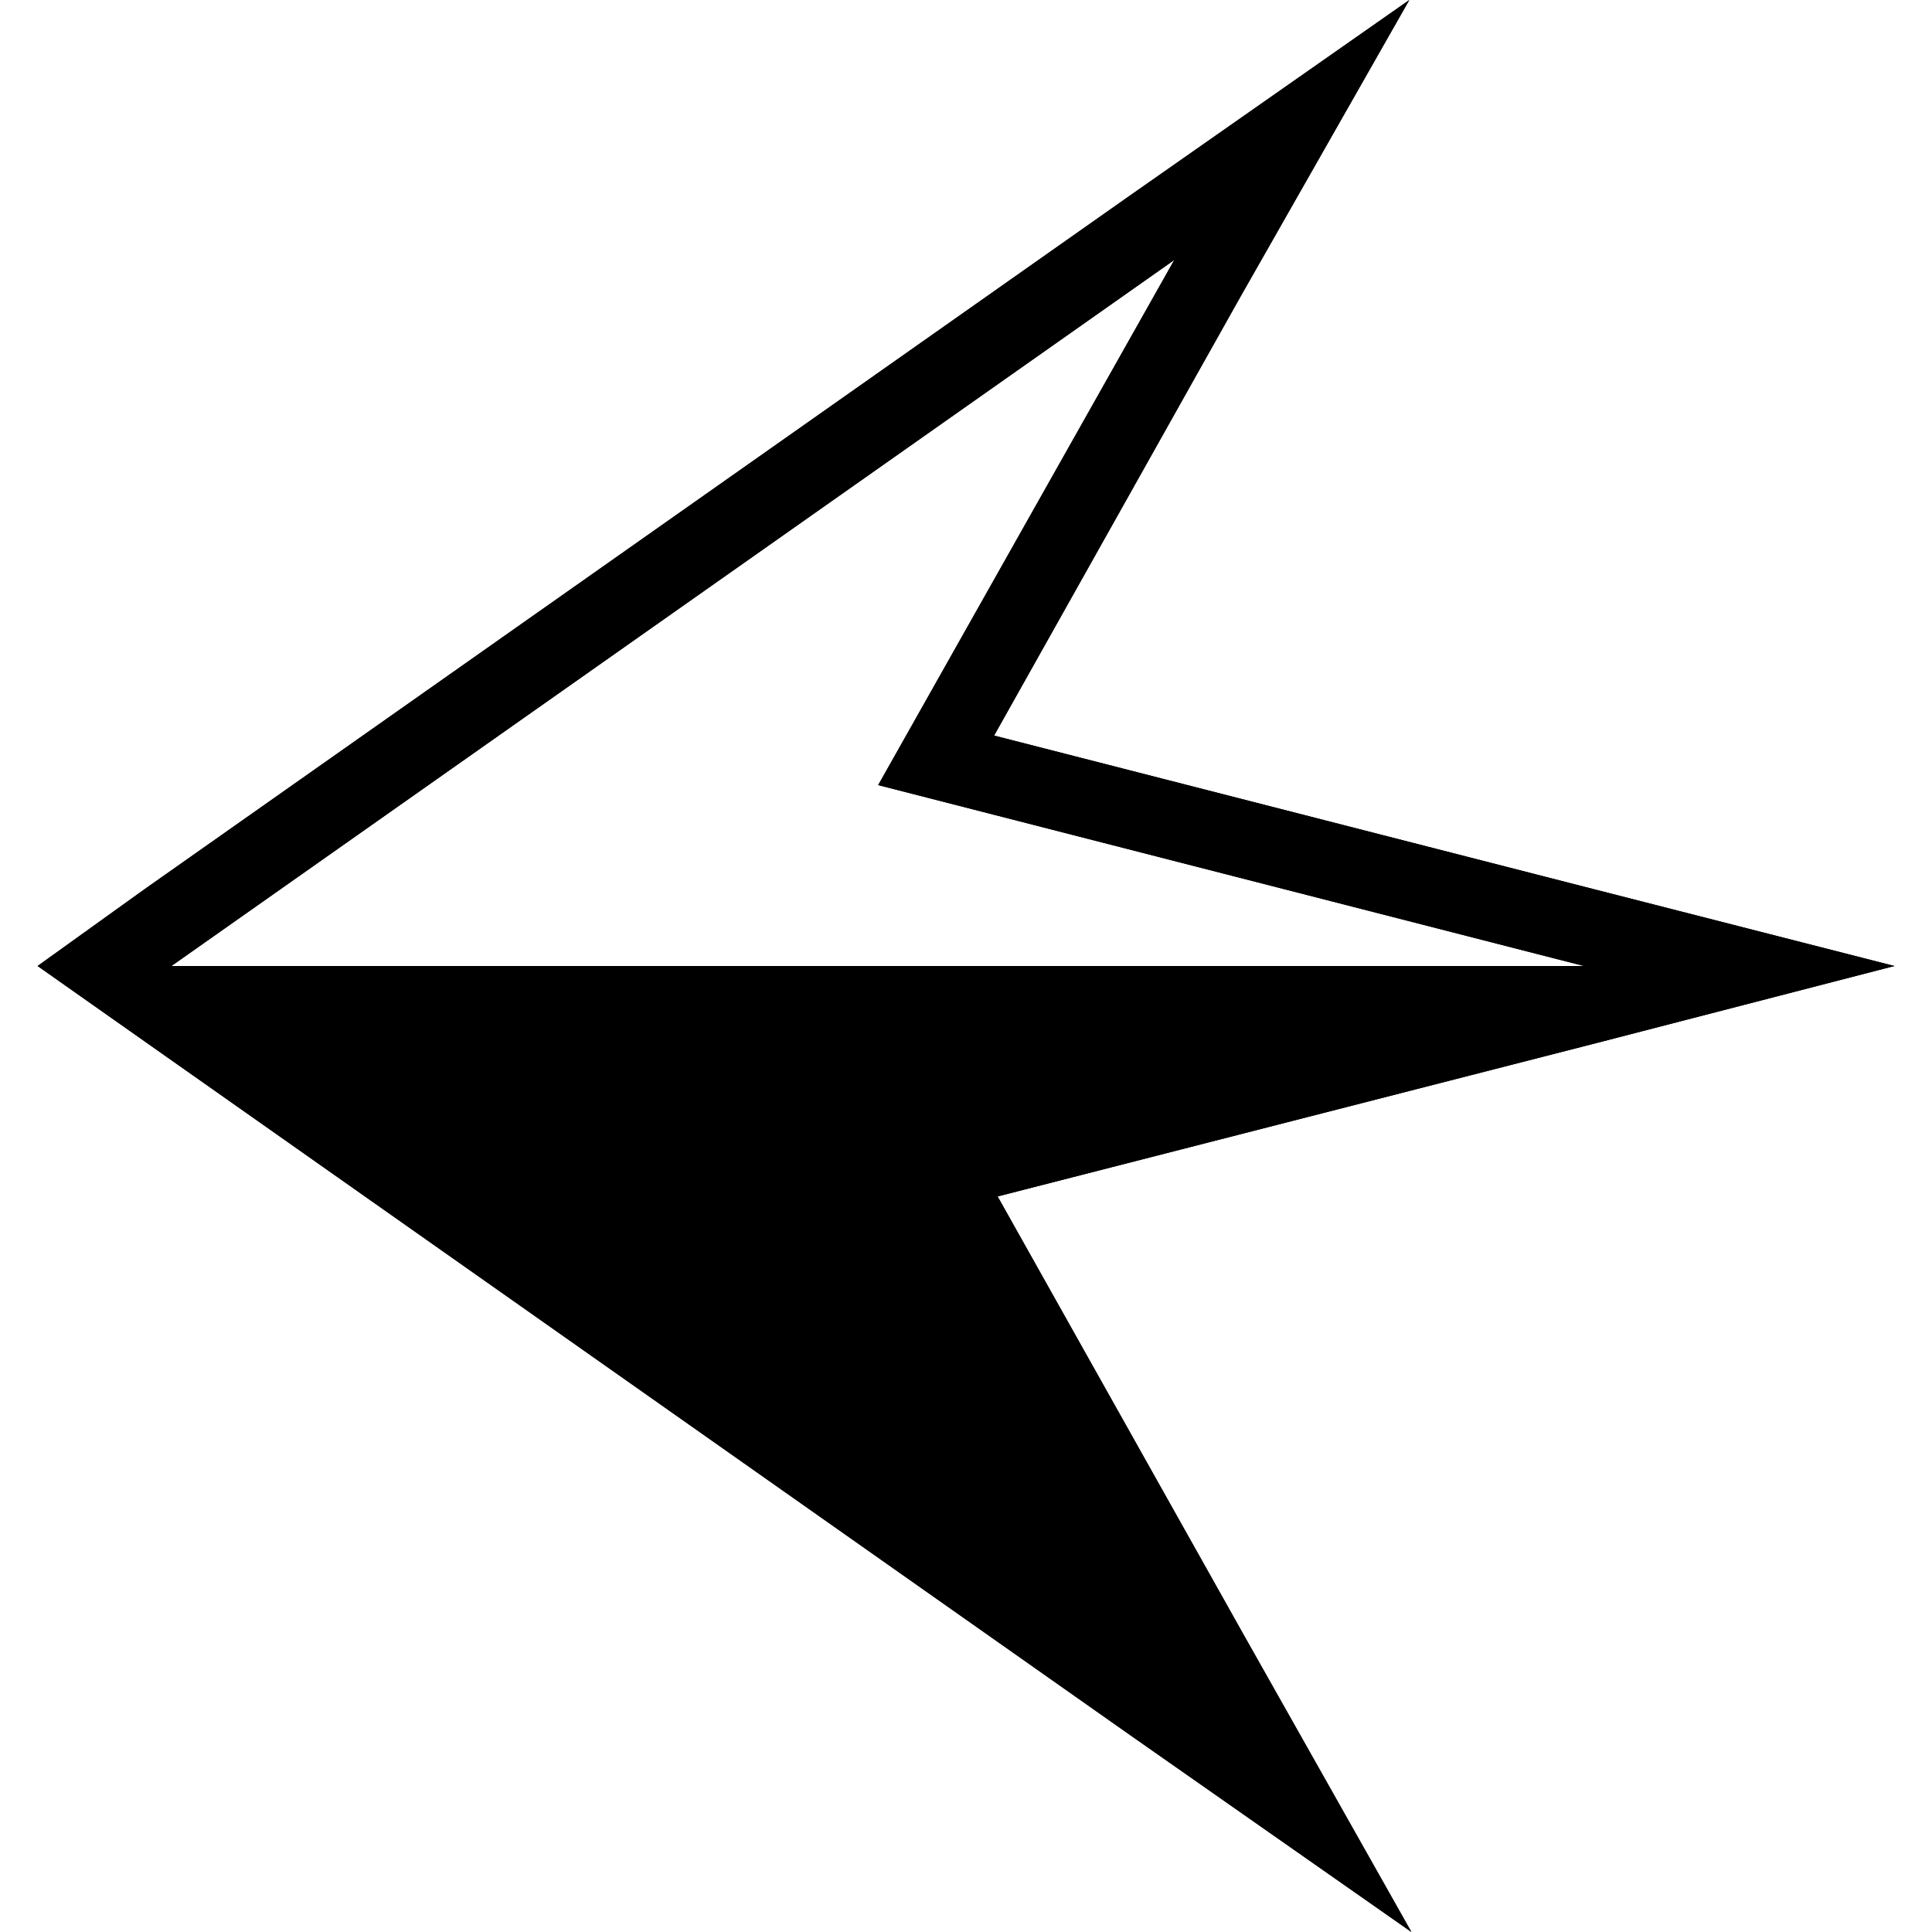 <svg id="Layer_1" data-name="Layer 1" xmlns="http://www.w3.org/2000/svg" viewBox="0 0 55 55"><path d="M53.93,27.5l-8.57-2.19L28.3,20.94l7-12.47L40.12,0l-8,5.6-28,19.71L1.07,27.5l3.11,2.19,28,19.71,8,5.6-4.78-8.47-7-12.47,17.06-4.37ZM25,22.35,45.09,27.5H4.88L33.43,7.4Z"/><path d="M53.93,27.5l-8.57-2.19L28.3,20.94l7-12.47L40.12,0l-8,5.6-28,19.71L1.07,27.5l3.11,2.19,28,19.71,8,5.6-4.78-8.47-7-12.47,17.06-4.37ZM25,22.35,45.09,27.5H4.88L33.43,7.4Z"/></svg>